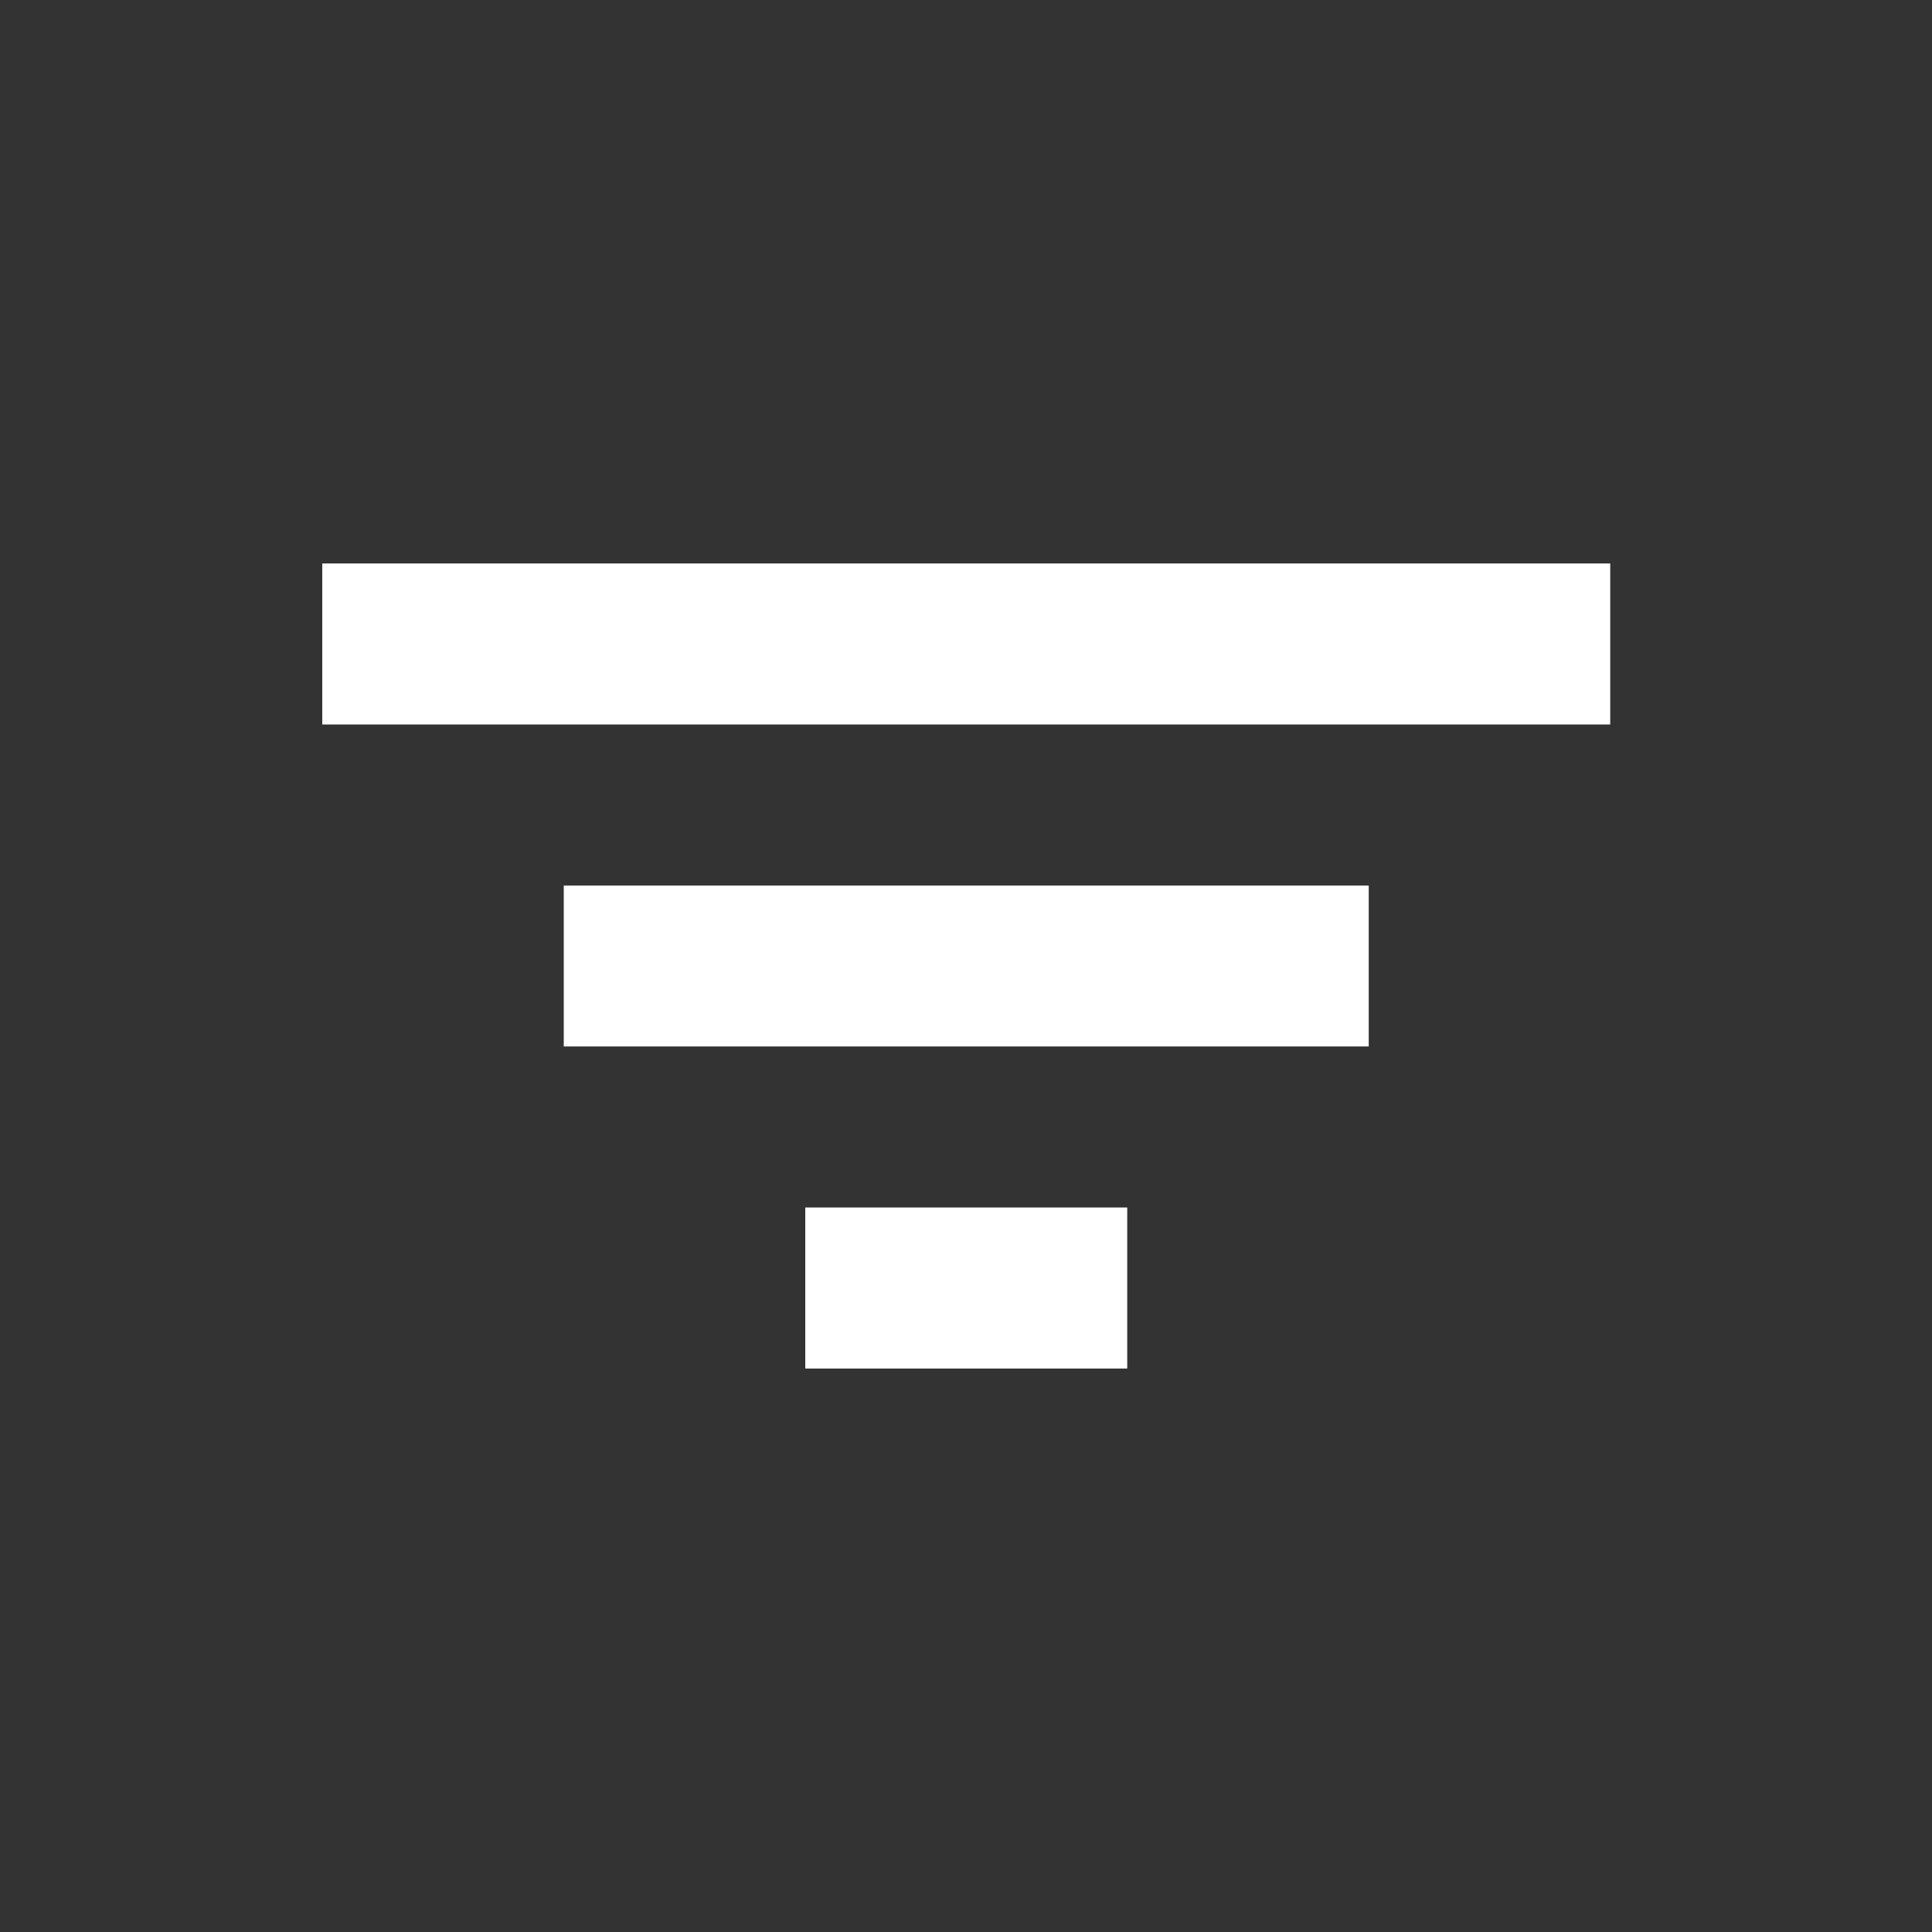 <svg width="20" height="20" viewBox="0 0 20 20" fill="none" xmlns="http://www.w3.org/2000/svg">
<rect x="0" y="0" width="20" height="20" fill="#333333" stroke="none"/>
<path d="M5.836 9.167H14.169V10.833H5.836V9.167ZM3.336 5.833H16.669V7.5H3.336V5.833ZM8.336 12.5H11.669V14.167H8.336V12.5Z" fill="white"/>
</svg>
